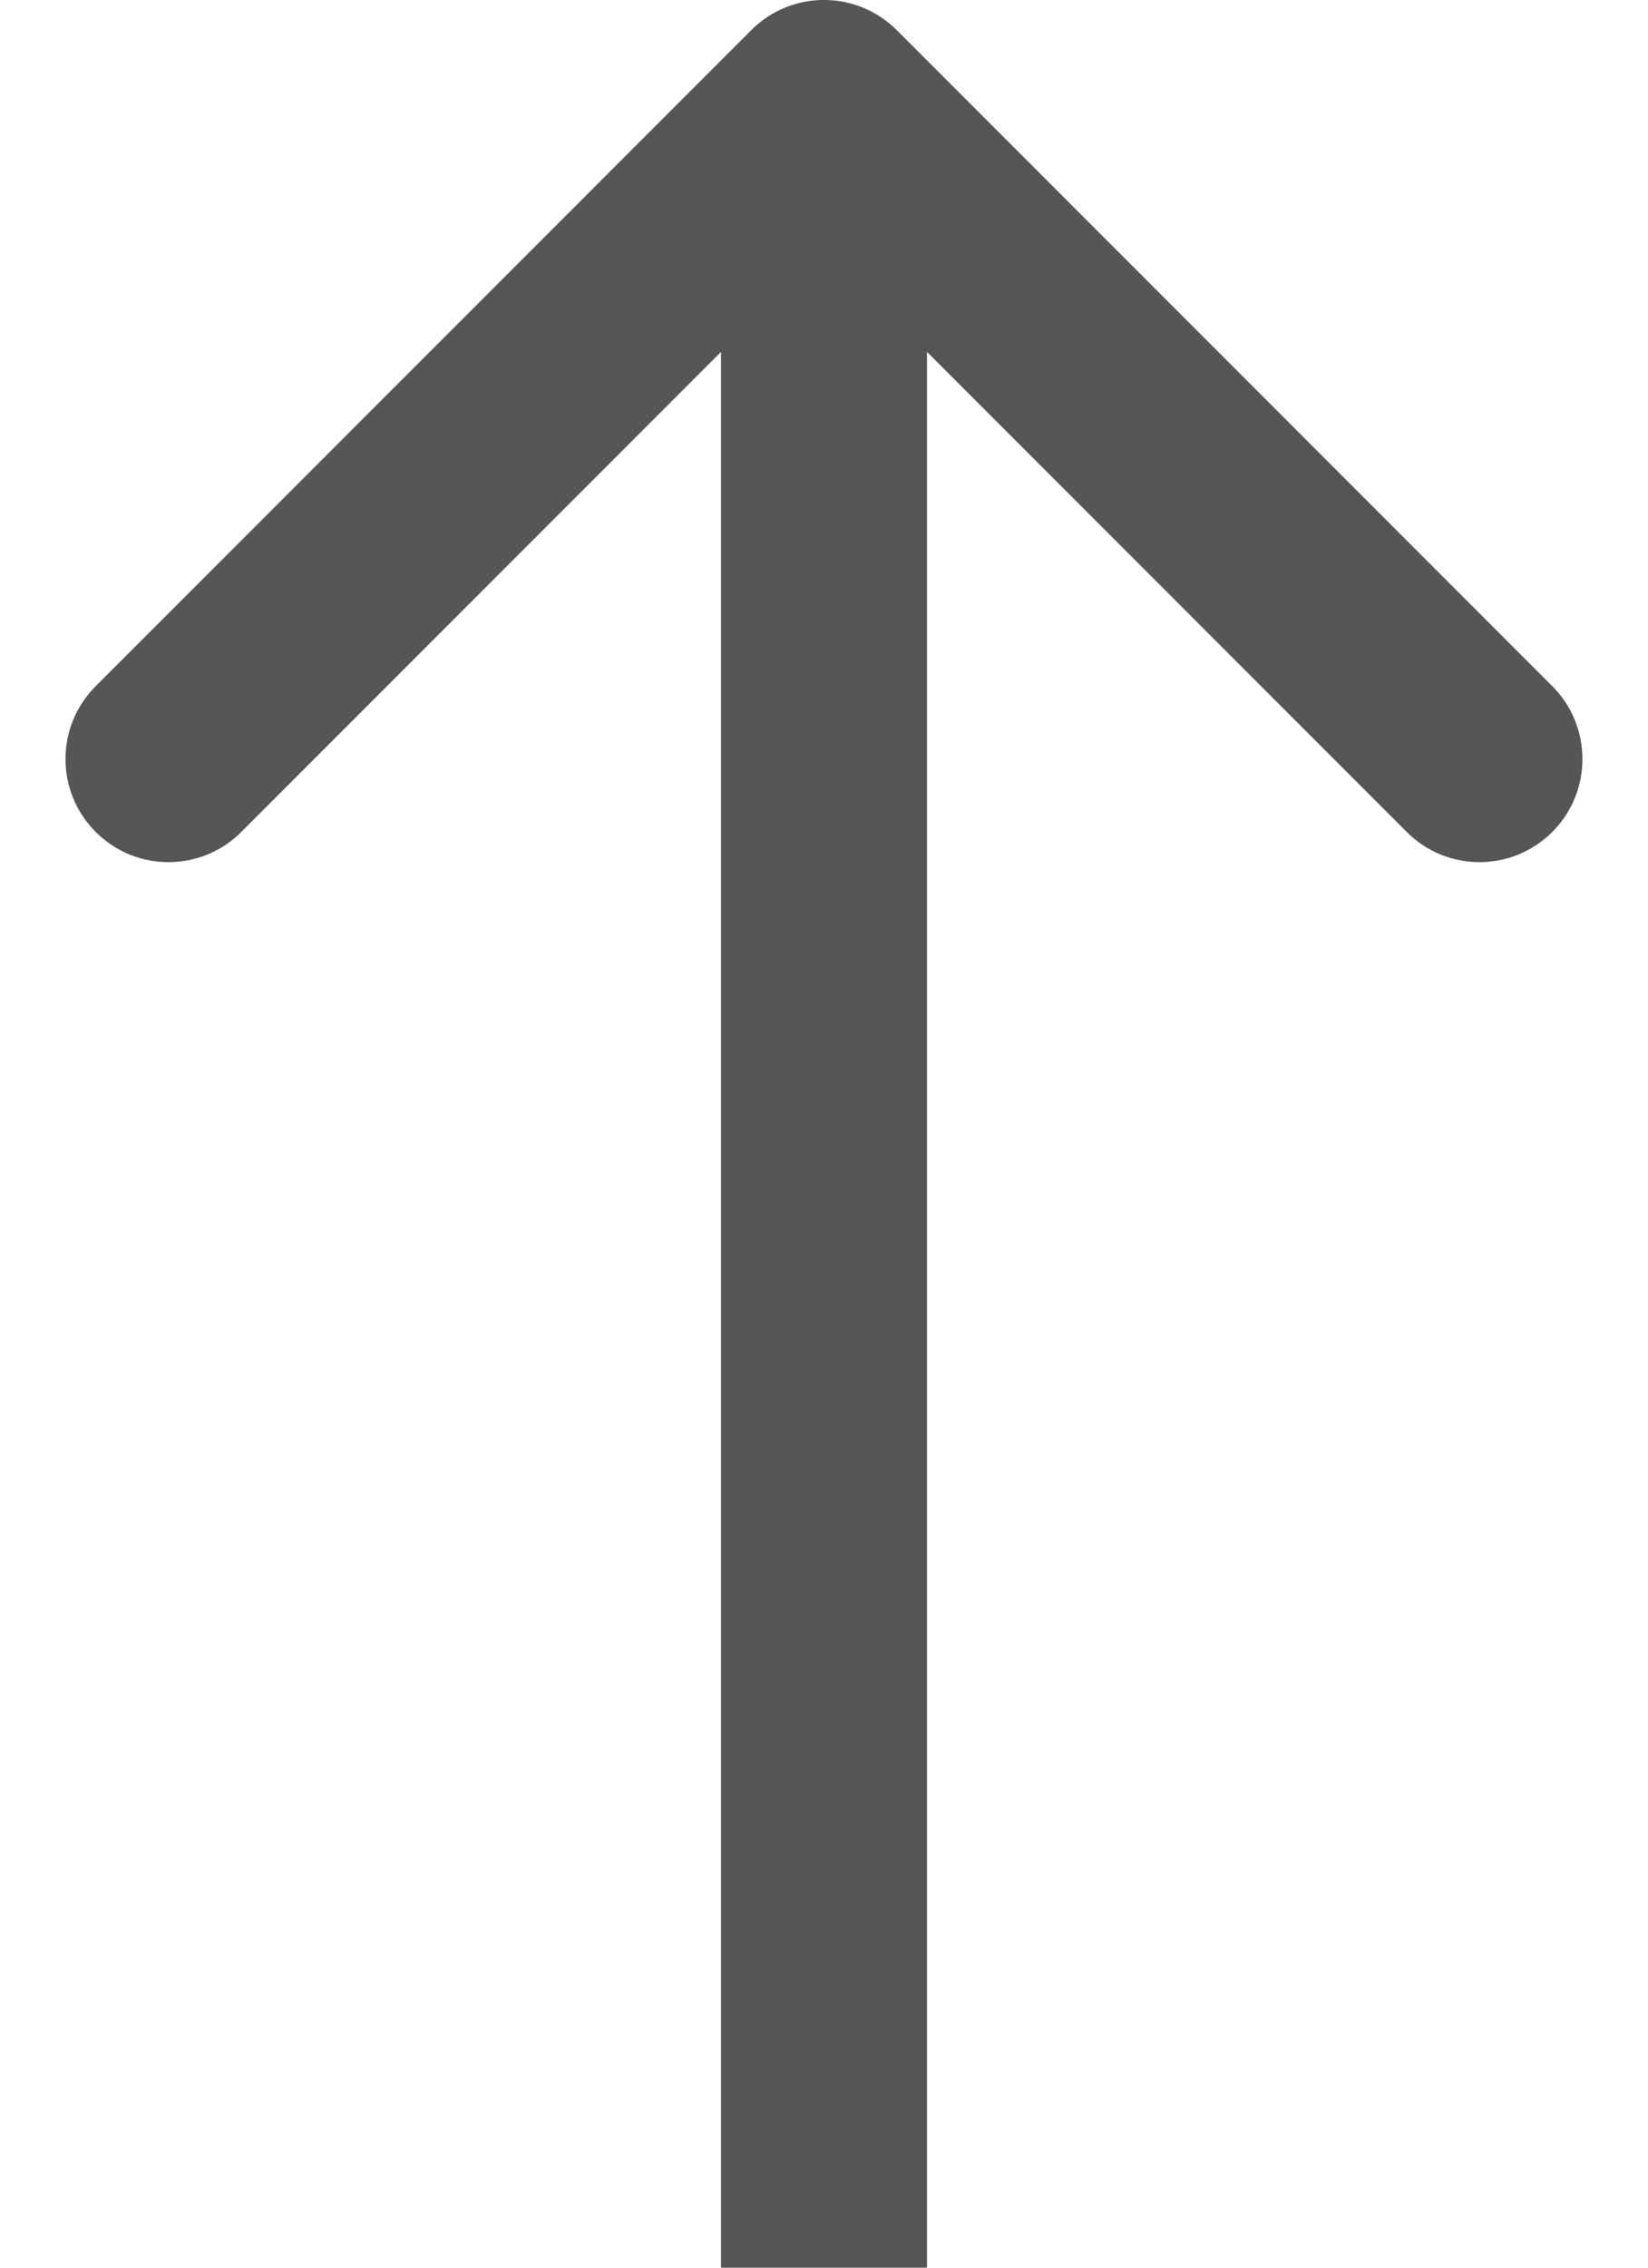 <svg width="16" height="22" viewBox="0 0 16 22" fill="none" xmlns="http://www.w3.org/2000/svg">
<path d="M8.707 0.293C8.316 -0.098 7.683 -0.098 7.293 0.293L0.929 6.657C0.538 7.047 0.538 7.681 0.929 8.071C1.319 8.462 1.952 8.462 2.343 8.071L8 2.414L13.657 8.071C14.047 8.462 14.68 8.462 15.071 8.071C15.461 7.681 15.461 7.047 15.071 6.657L8.707 0.293ZM9 22L9 1L7 1L7 22L9 22Z" fill="#565656"/>
</svg>
